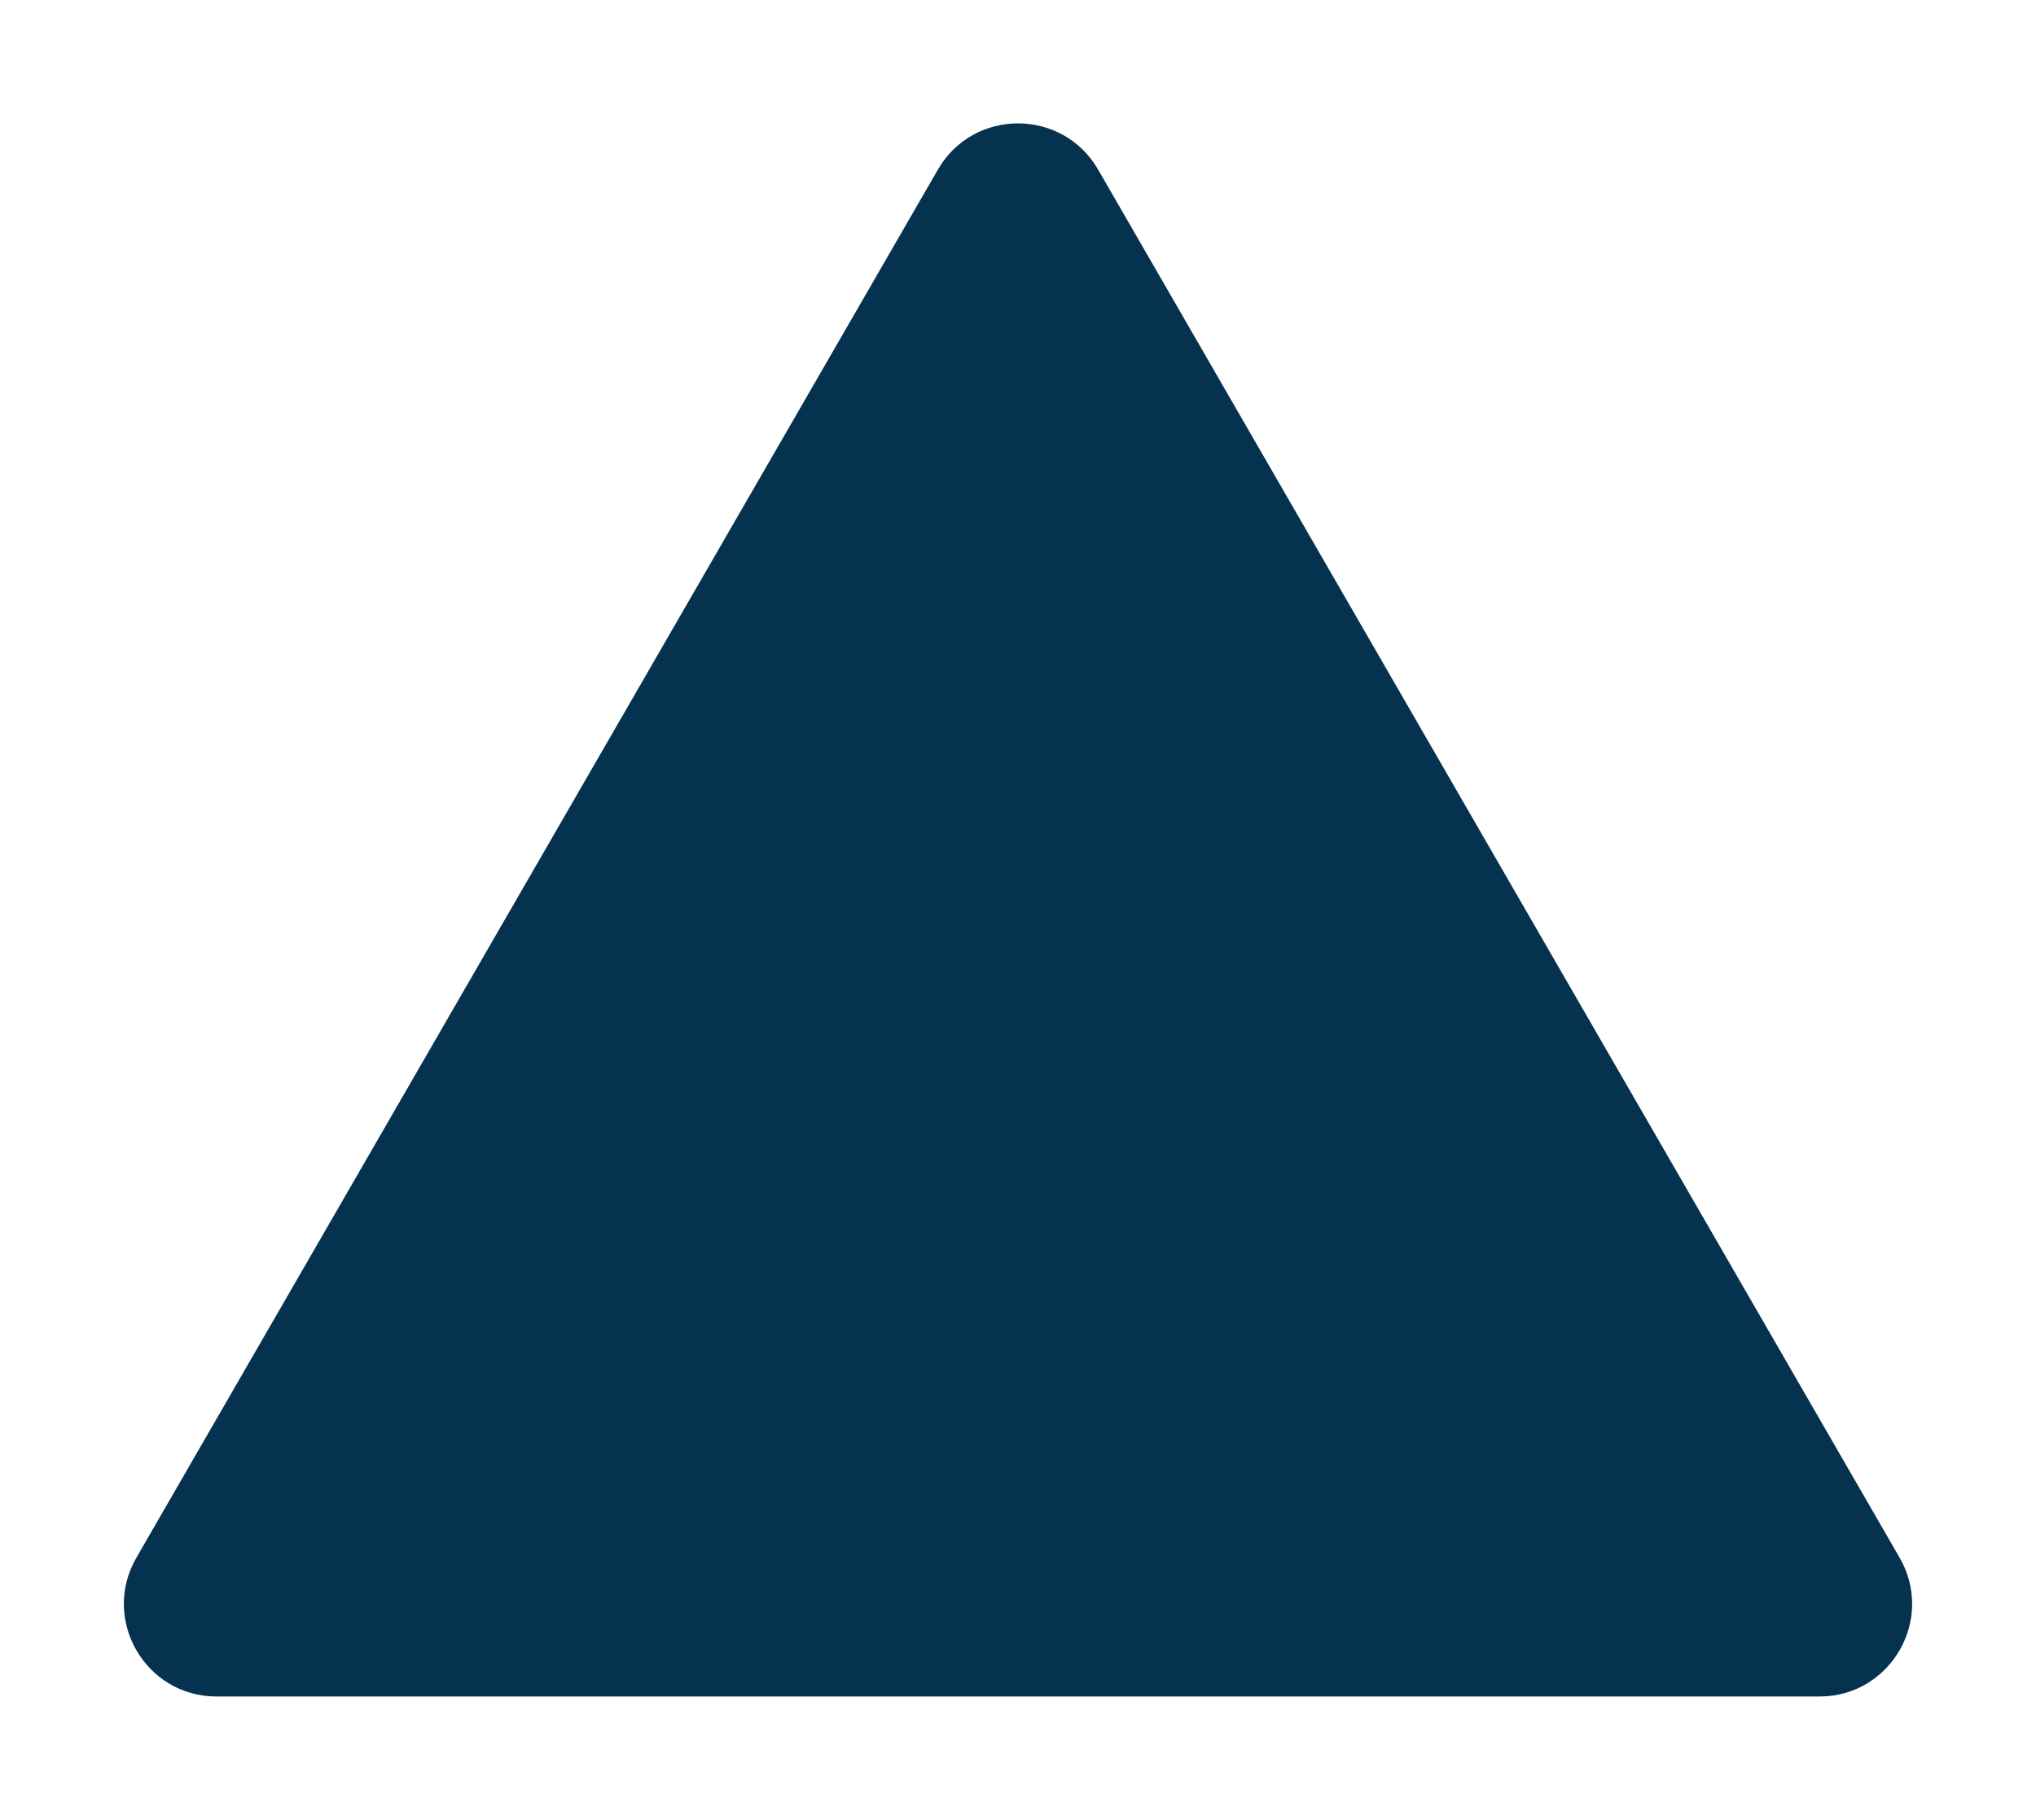 <svg width="66" height="59" viewBox="0 0 66 59" fill="none" xmlns="http://www.w3.org/2000/svg">
<g filter="url(#filter0_d)">
<path d="M35.598 5.5C34.443 3.5 31.557 3.5 30.402 5.5L4.421 50.5C3.266 52.5 4.71 55 7.019 55H58.981C61.29 55 62.733 52.5 61.579 50.5L35.598 5.5Z" fill="#05324F"/>
</g>
<defs>
<filter id="filter0_d" x="0.015" y="0" width="65.971" height="59" filterUnits="userSpaceOnUse" color-interpolation-filters="sRGB">
<feFlood flood-opacity="0" result="BackgroundImageFix"/>
<feColorMatrix in="SourceAlpha" type="matrix" values="0 0 0 0 0 0 0 0 0 0 0 0 0 0 0 0 0 0 127 0"/>
<feOffset/>
<feGaussianBlur stdDeviation="2"/>
<feColorMatrix type="matrix" values="0 0 0 0 0.02 0 0 0 0 0.196 0 0 0 0 0.31 0 0 0 1 0"/>
<feBlend mode="normal" in2="BackgroundImageFix" result="effect1_dropShadow"/>
<feBlend mode="normal" in="SourceGraphic" in2="effect1_dropShadow" result="shape"/>
</filter>
</defs>
</svg>
